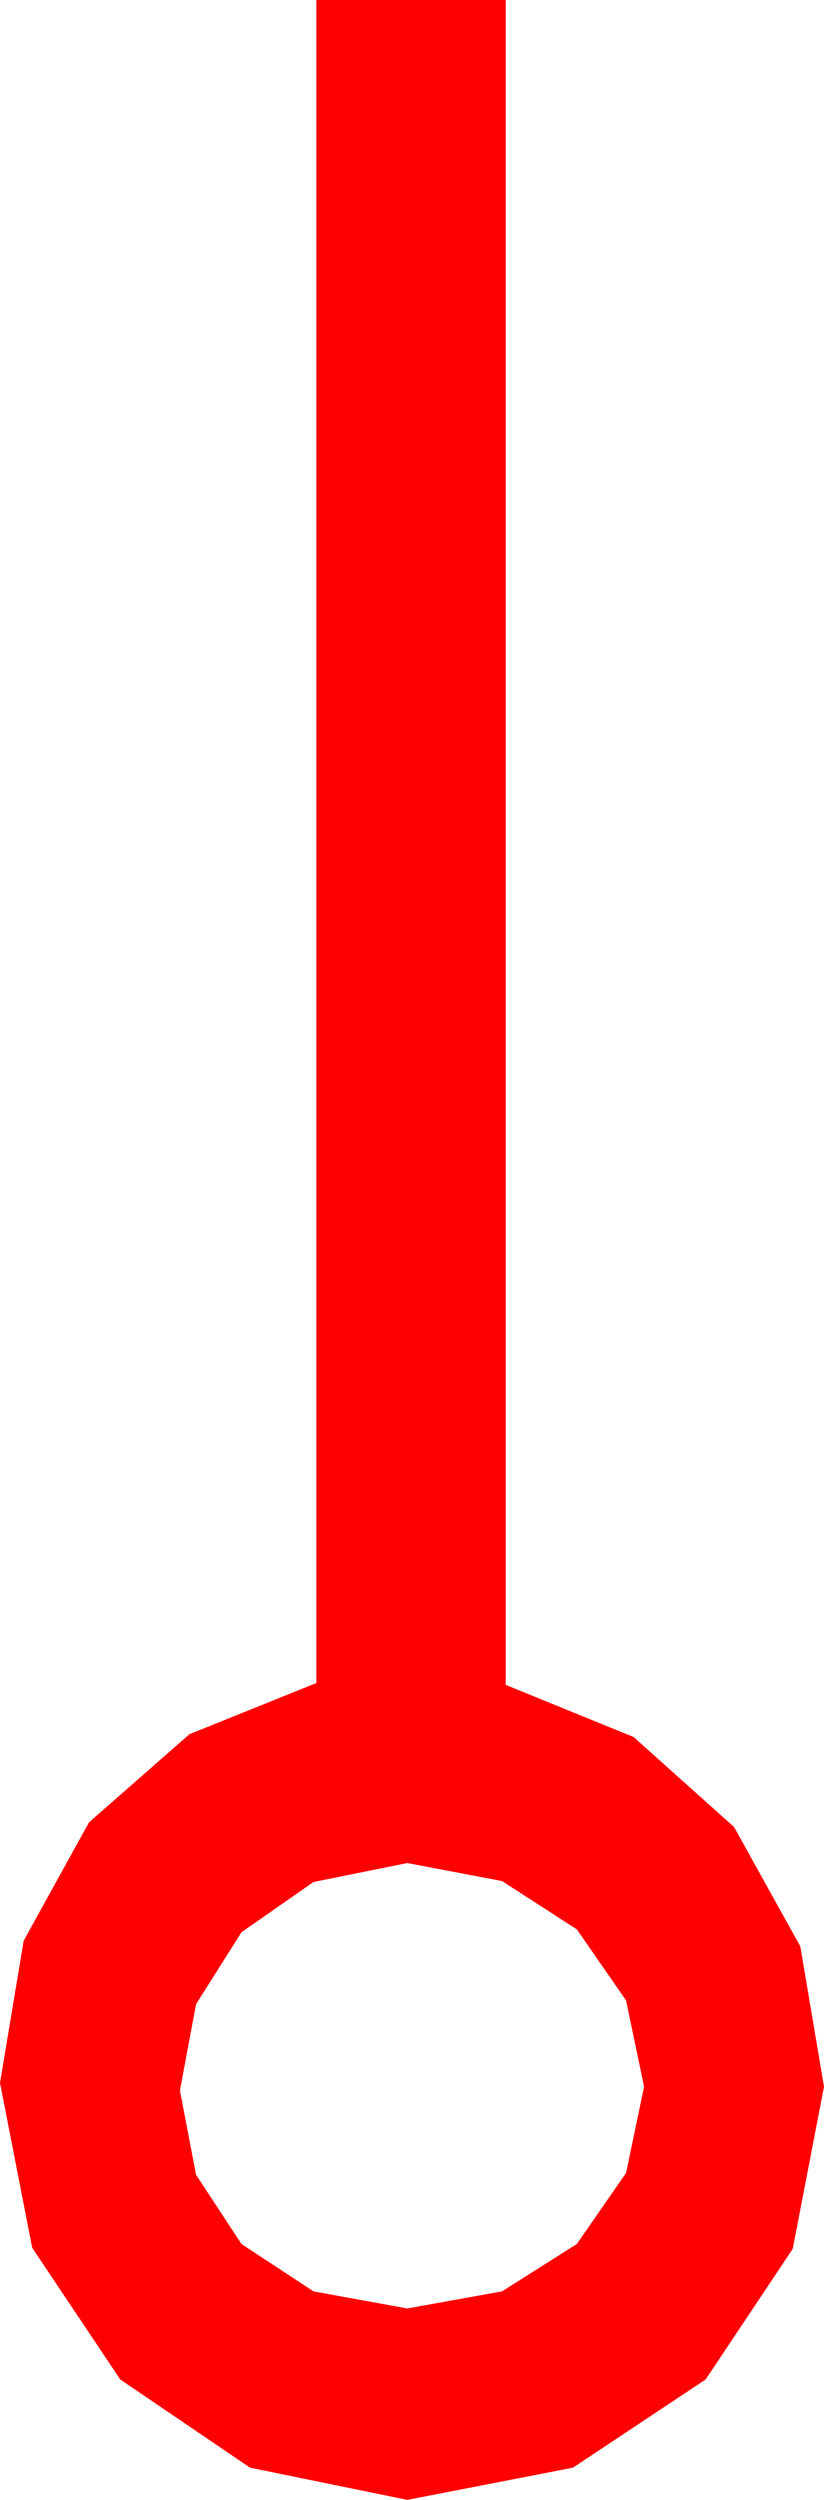 <?xml version="1.0" encoding="utf-8"?>
<!DOCTYPE svg PUBLIC "-//W3C//DTD SVG 1.1//EN" "http://www.w3.org/Graphics/SVG/1.1/DTD/svg11.dtd">
<svg width="12.744" height="38.643" xmlns="http://www.w3.org/2000/svg" xmlns:xlink="http://www.w3.org/1999/xlink" xmlns:xml="http://www.w3.org/XML/1998/namespace" version="1.1">
  <g>
    <g>
      <path style="fill:#FF0000;fill-opacity:1" d="M6.299,28.799L4.849,29.092 3.735,29.868 3.032,30.981 2.783,32.314 3.032,33.618 3.735,34.688 4.849,35.42 6.299,35.684 7.764,35.42 8.921,34.688 9.683,33.589 9.961,32.256 9.683,30.923 8.921,29.824 7.764,29.077 6.299,28.799z M4.893,0L7.822,0 7.822,26.045 9.8,26.851 11.353,28.242 12.378,30.088 12.744,32.256 12.261,34.761 10.913,36.782 8.862,38.145 6.299,38.643 3.867,38.145 1.86,36.782 0.498,34.746 0,32.197 0.366,30 1.377,28.169 2.93,26.807 4.893,26.016 4.893,0z" />
    </g>
  </g>
</svg>